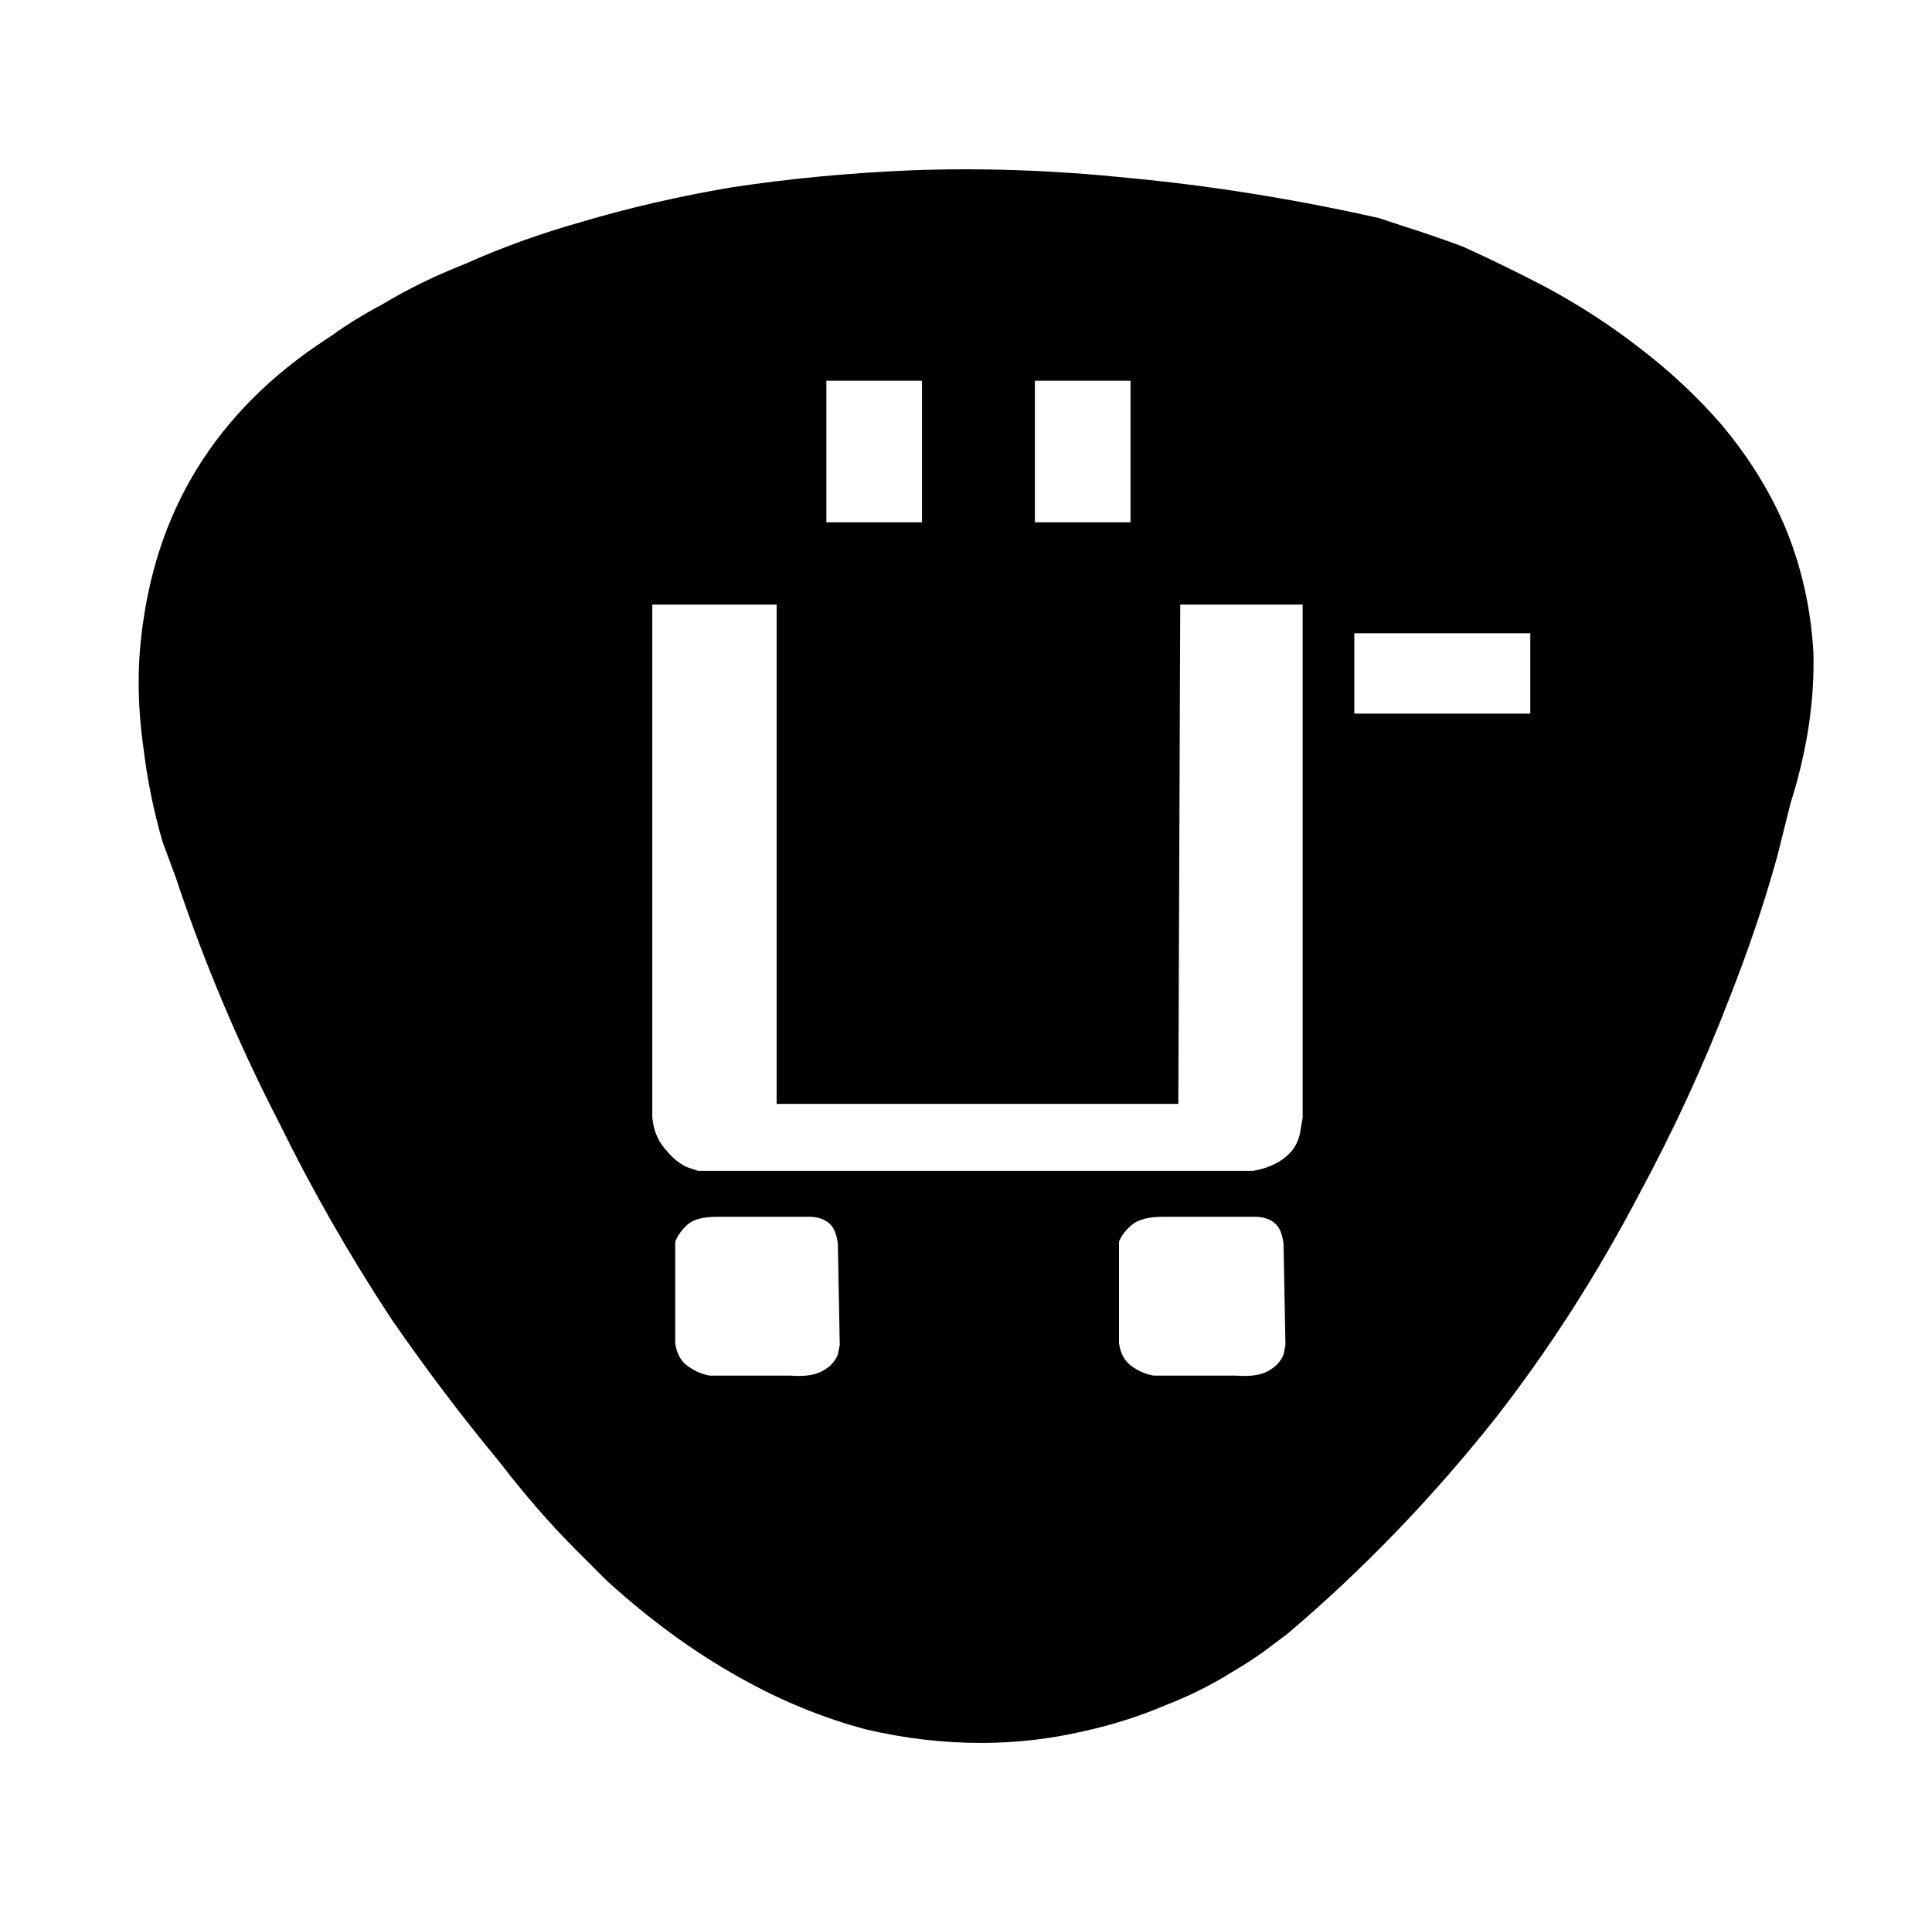 <svg xmlns="http://www.w3.org/2000/svg" viewBox="-10 0 1010 1000"><path d="M711 114q-67-15-131-21-58-6-113-4-49 2-95 9-41 7-78 18-32 9-61 22-23 9-43 21-15 8-26 16l-9 6q-42 29-65 69-19 33-25 74-5 32 0 67 3 25 10 49l7 19q22 66 54 128 26 53 59 103 27 39 56 74 20 26 40 46l16 16q34 31 70 51 32 18 66 27 30 7 60 7 27 0 53-6 23-5 44-14 18-7 34-17 12-7 21-14l8-6q59-50 109-113 42-54 75-117 27-50 47-102 15-38 25-74l7-28q13-41 12-79-2-35-15-66-12-28-33-53-19-22-44-41-22-17-48-31-21-11-43-21-16-6-32-11zm-180 85h50v74h-50zm-109 0h50v74h-50zm-19 520h-42q-6-1-11.5-5t-6.5-12v-53q2-5 6.5-9t15.5-4h48q6 0 10 3t5 11l1 53-1 5q-2 5-7 8-6 4-18 3zm233 0h-43q-6-1-11.5-5t-6.5-12v-53q2-5 7-9t16-4h48q6 0 10 3t5 11l1 53-1 5q-2 5-7 8-6 4-18 3zm9-107H355l-6-2q-6-3-10-8-7-7-8-18V316h65v261h210l1-261h64v268l-1 6q-1 8-6 13-7 7-19 9zm145-239h-92v-42h92z"/></svg>